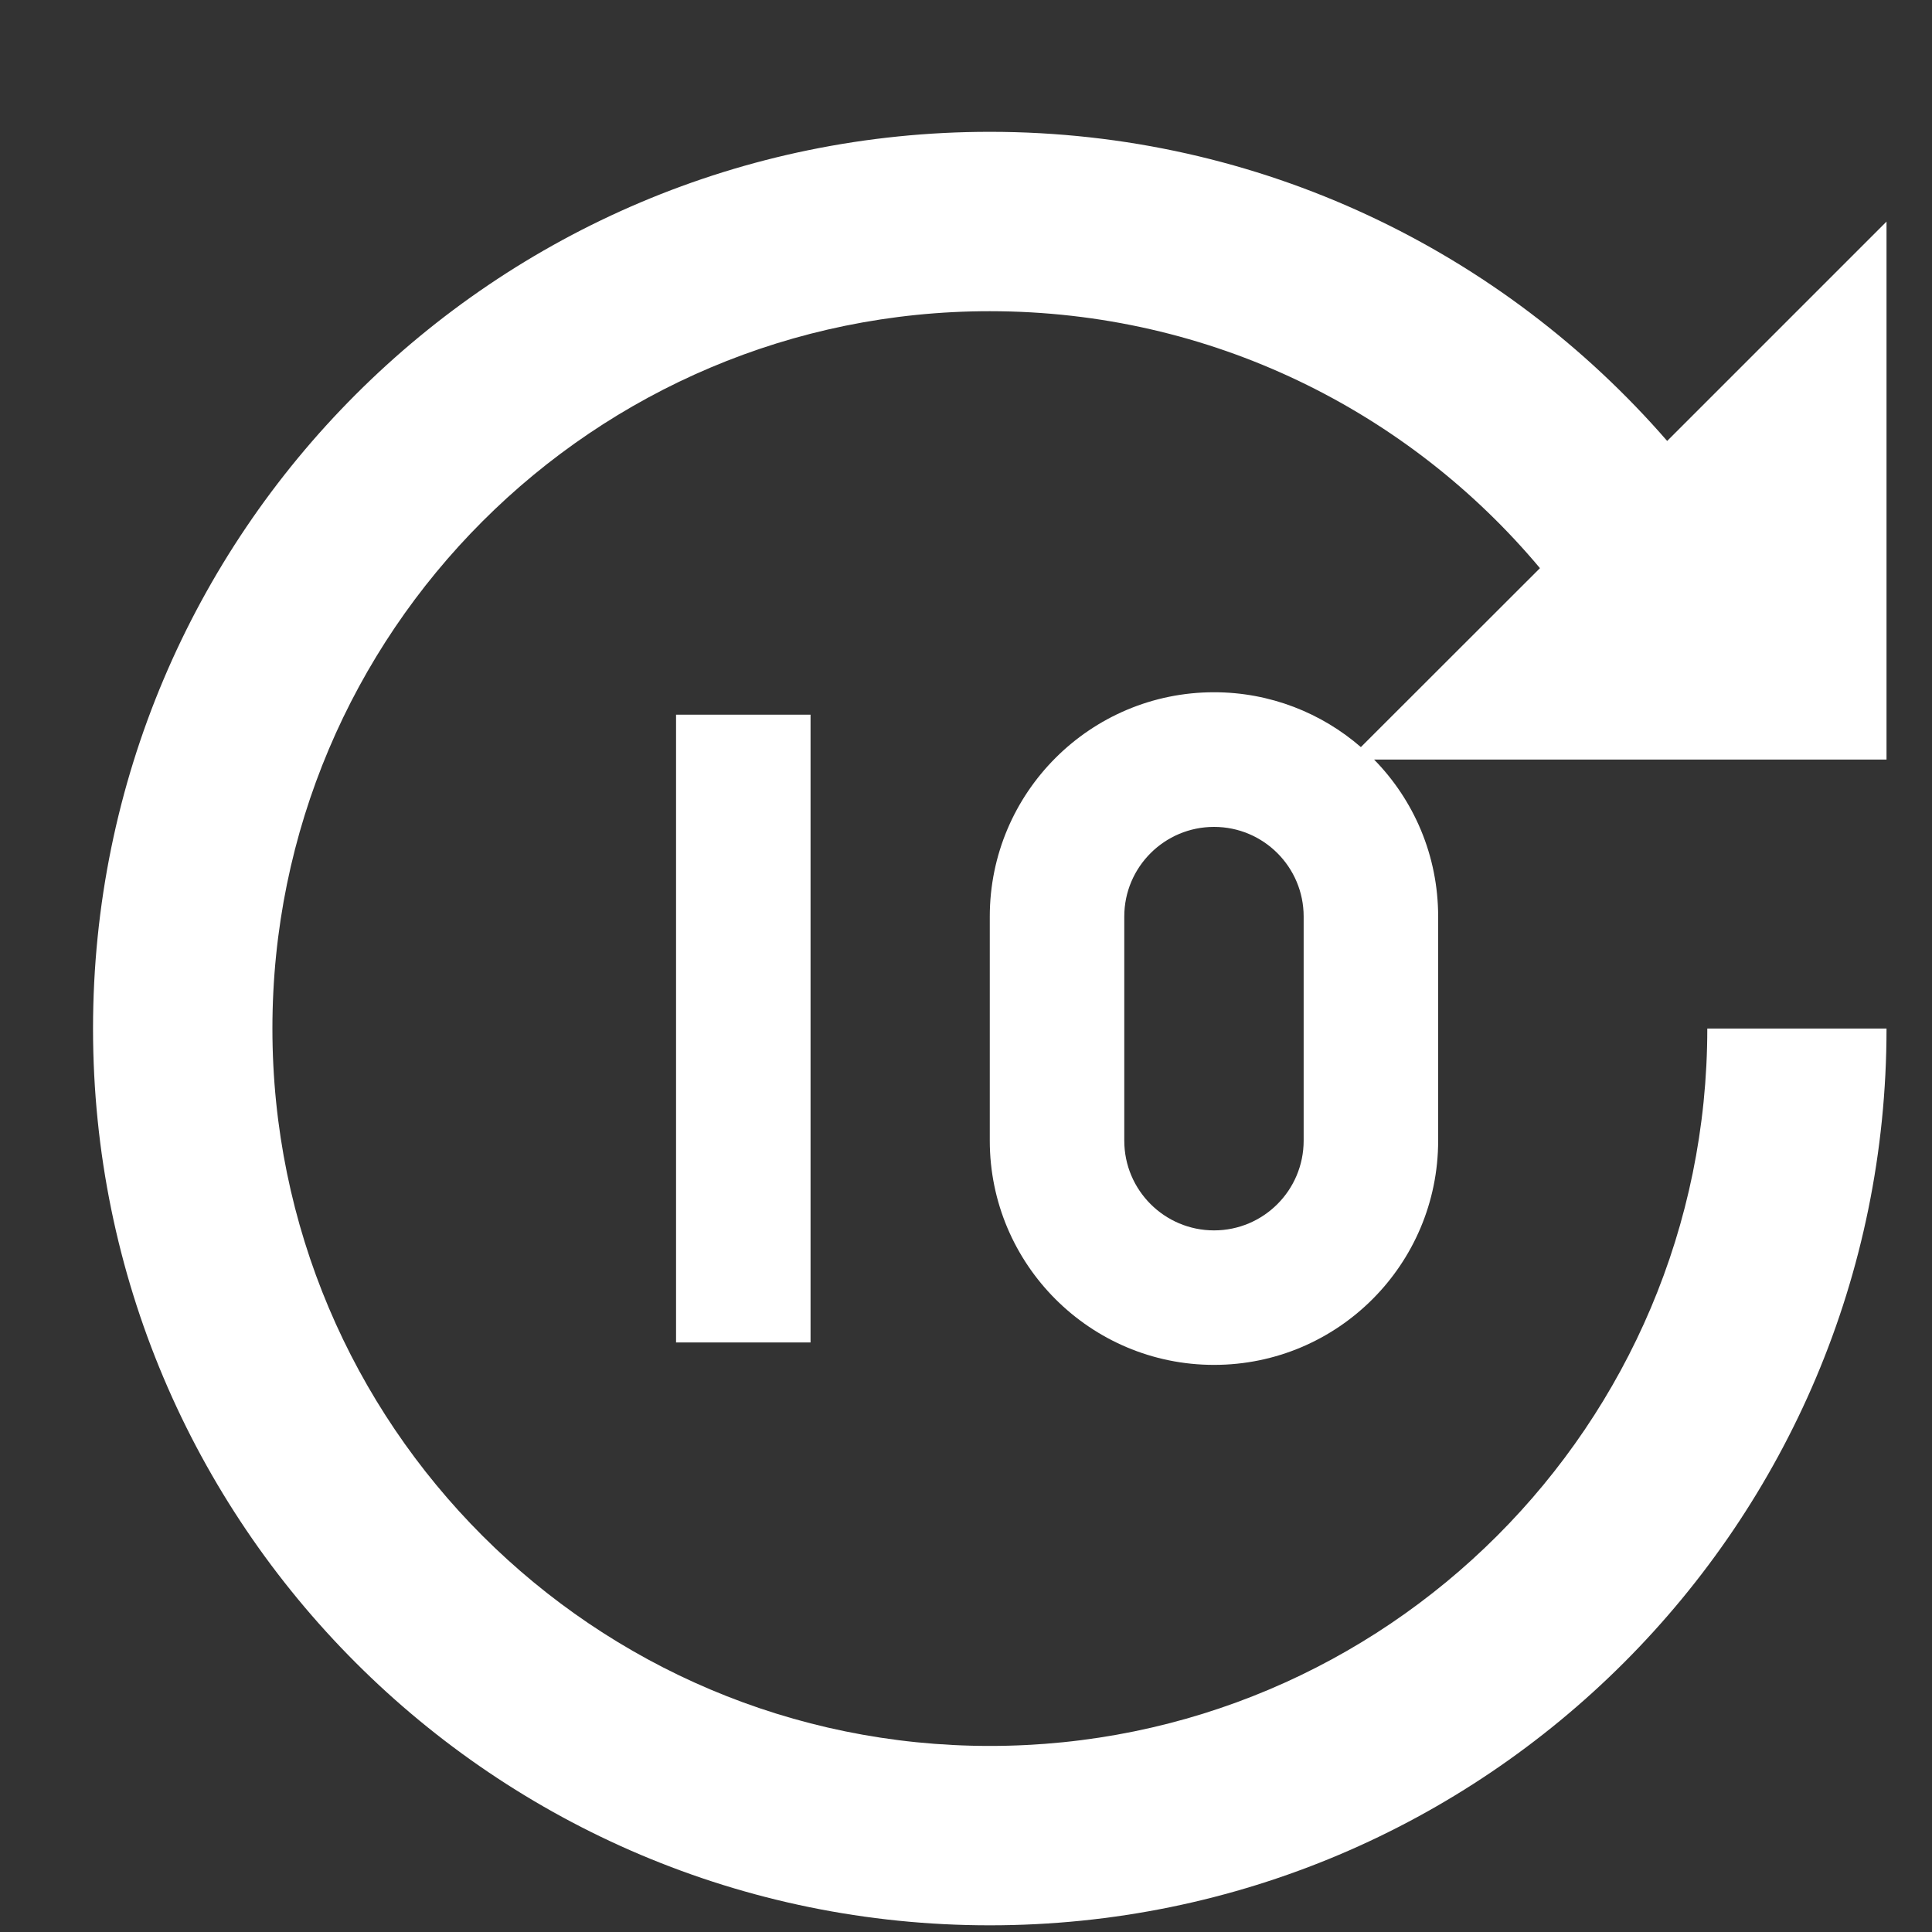 <svg width="13" height="13" viewBox="0 0 13 13" fill="none" xmlns="http://www.w3.org/2000/svg">
<rect x="0" y="0" width="13" height="13" fill="#333333" stroke="none"/>
<path d="M6.66 0.887C3.328 0.887 0.626 3.589 0.626 6.921C0.626 10.254 3.328 12.955 6.66 12.955C9.993 12.955 12.694 10.254 12.694 6.921H11.488C11.488 9.587 9.326 11.748 6.66 11.748C3.994 11.748 1.833 9.587 1.833 6.921C1.833 4.255 3.994 2.094 6.66 2.094C8.147 2.094 9.477 2.766 10.362 3.823L9.157 5.027C8.893 4.798 8.547 4.658 8.169 4.658C7.336 4.658 6.66 5.334 6.66 6.167V7.675C6.66 8.508 7.336 9.184 8.169 9.184C9.002 9.184 9.677 8.508 9.677 7.675V6.167C9.677 5.756 9.513 5.383 9.246 5.111H12.694V1.491L11.218 2.967C10.112 1.693 8.48 0.887 6.66 0.887ZM8.772 6.167V7.675C8.772 8.009 8.502 8.279 8.169 8.279C7.836 8.279 7.565 8.009 7.565 7.675V6.167C7.565 5.834 7.836 5.564 8.169 5.564C8.502 5.564 8.772 5.834 8.772 6.167ZM5.454 4.809H4.549V9.033H5.454V4.809Z" fill="white"/>
</svg>
